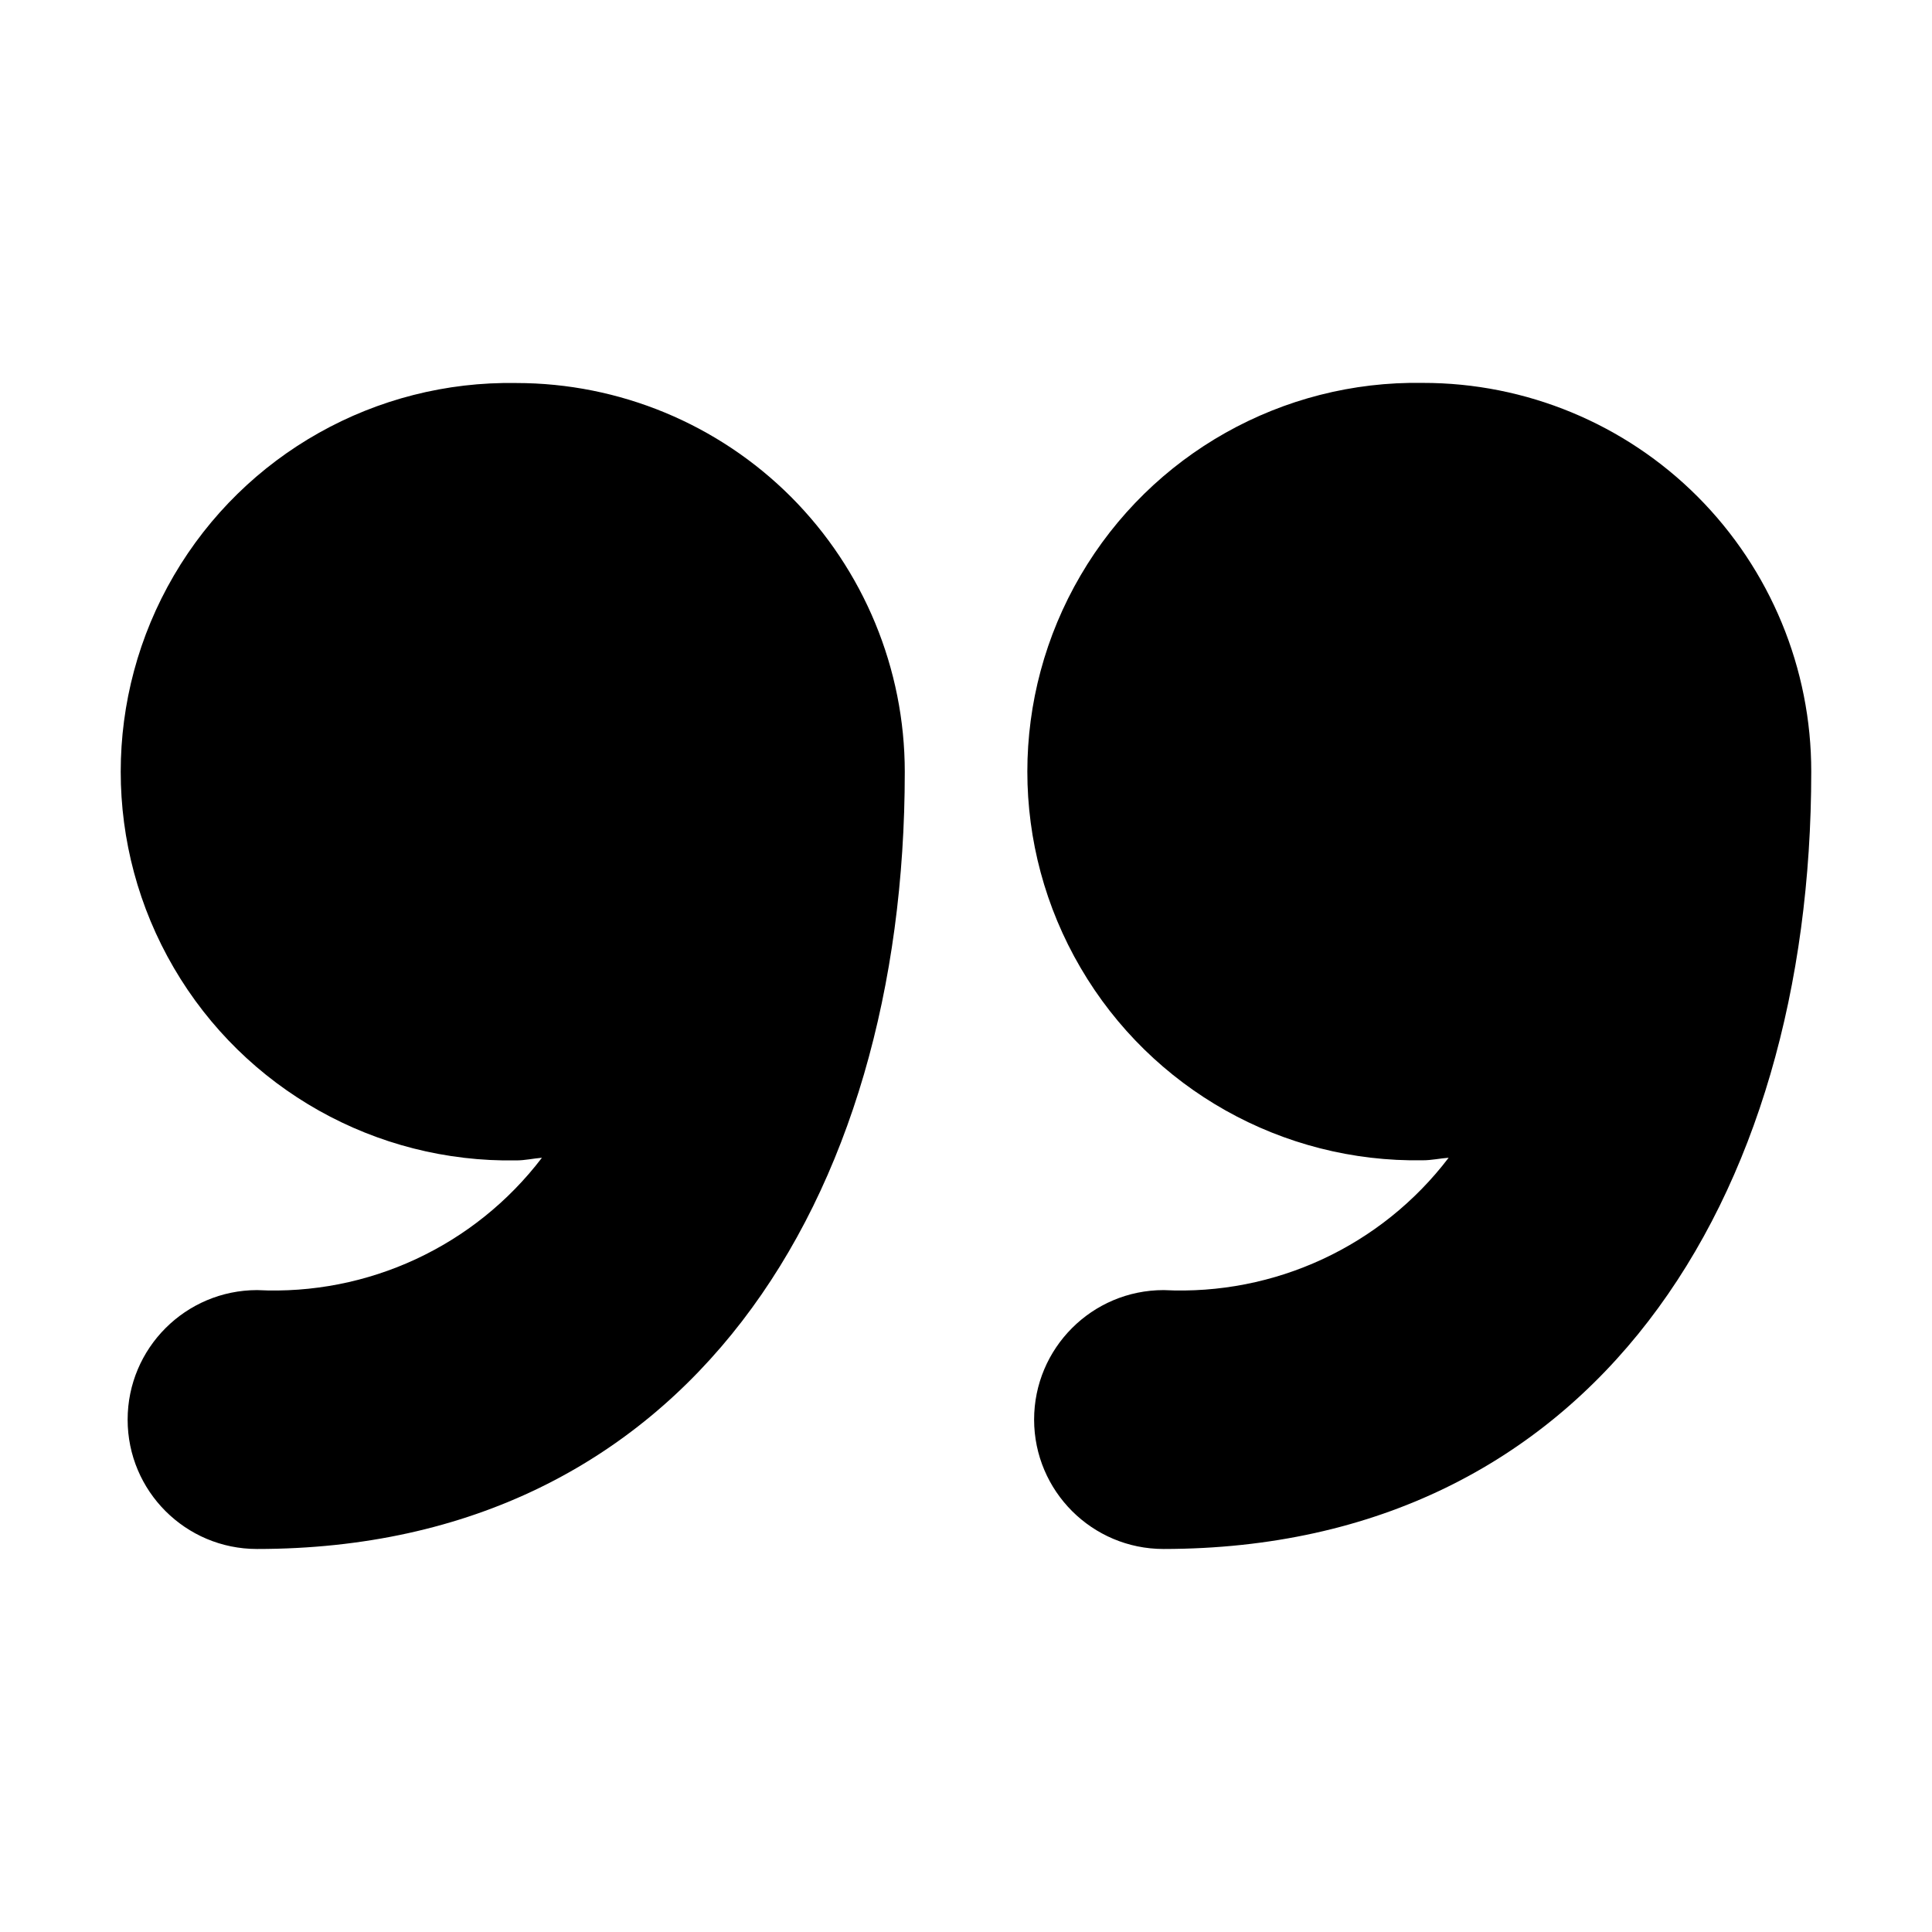 <svg xmlns="http://www.w3.org/2000/svg" width="16" height="16" viewBox="0 0 16 16">
  <path d="M8.564 11.757c0-.592.48-1.073 1.073-1.073.919.046 1.802-.363 2.36-1.096-.072.005-.14.021-.214.021-1.163.02-2.247-.589-2.834-1.594-.588-1.004-.588-2.246 0-3.25.587-1.004 1.67-1.614 2.834-1.594.854-.001 1.673.338 2.276.942.603.605.942 1.424.941 2.278 0 3.554-1.809 6.434-5.364 6.437-.591 0-1.071-.479-1.072-1.071zm-7.507 0c0-.592.48-1.072 1.072-1.073.919.046 1.801-.364 2.359-1.096-.073.006-.14.022-.213.022-1.164.02-2.248-.589-2.835-1.594-.587-1.004-.587-2.246 0-3.25.587-1.005 1.671-1.614 2.835-1.594.854 0 1.672.339 2.276.943.603.605.942 1.424.942 2.278 0 3.554-1.809 6.435-5.365 6.435-.591 0-1.071-.479-1.071-1.071z"/>
</svg>